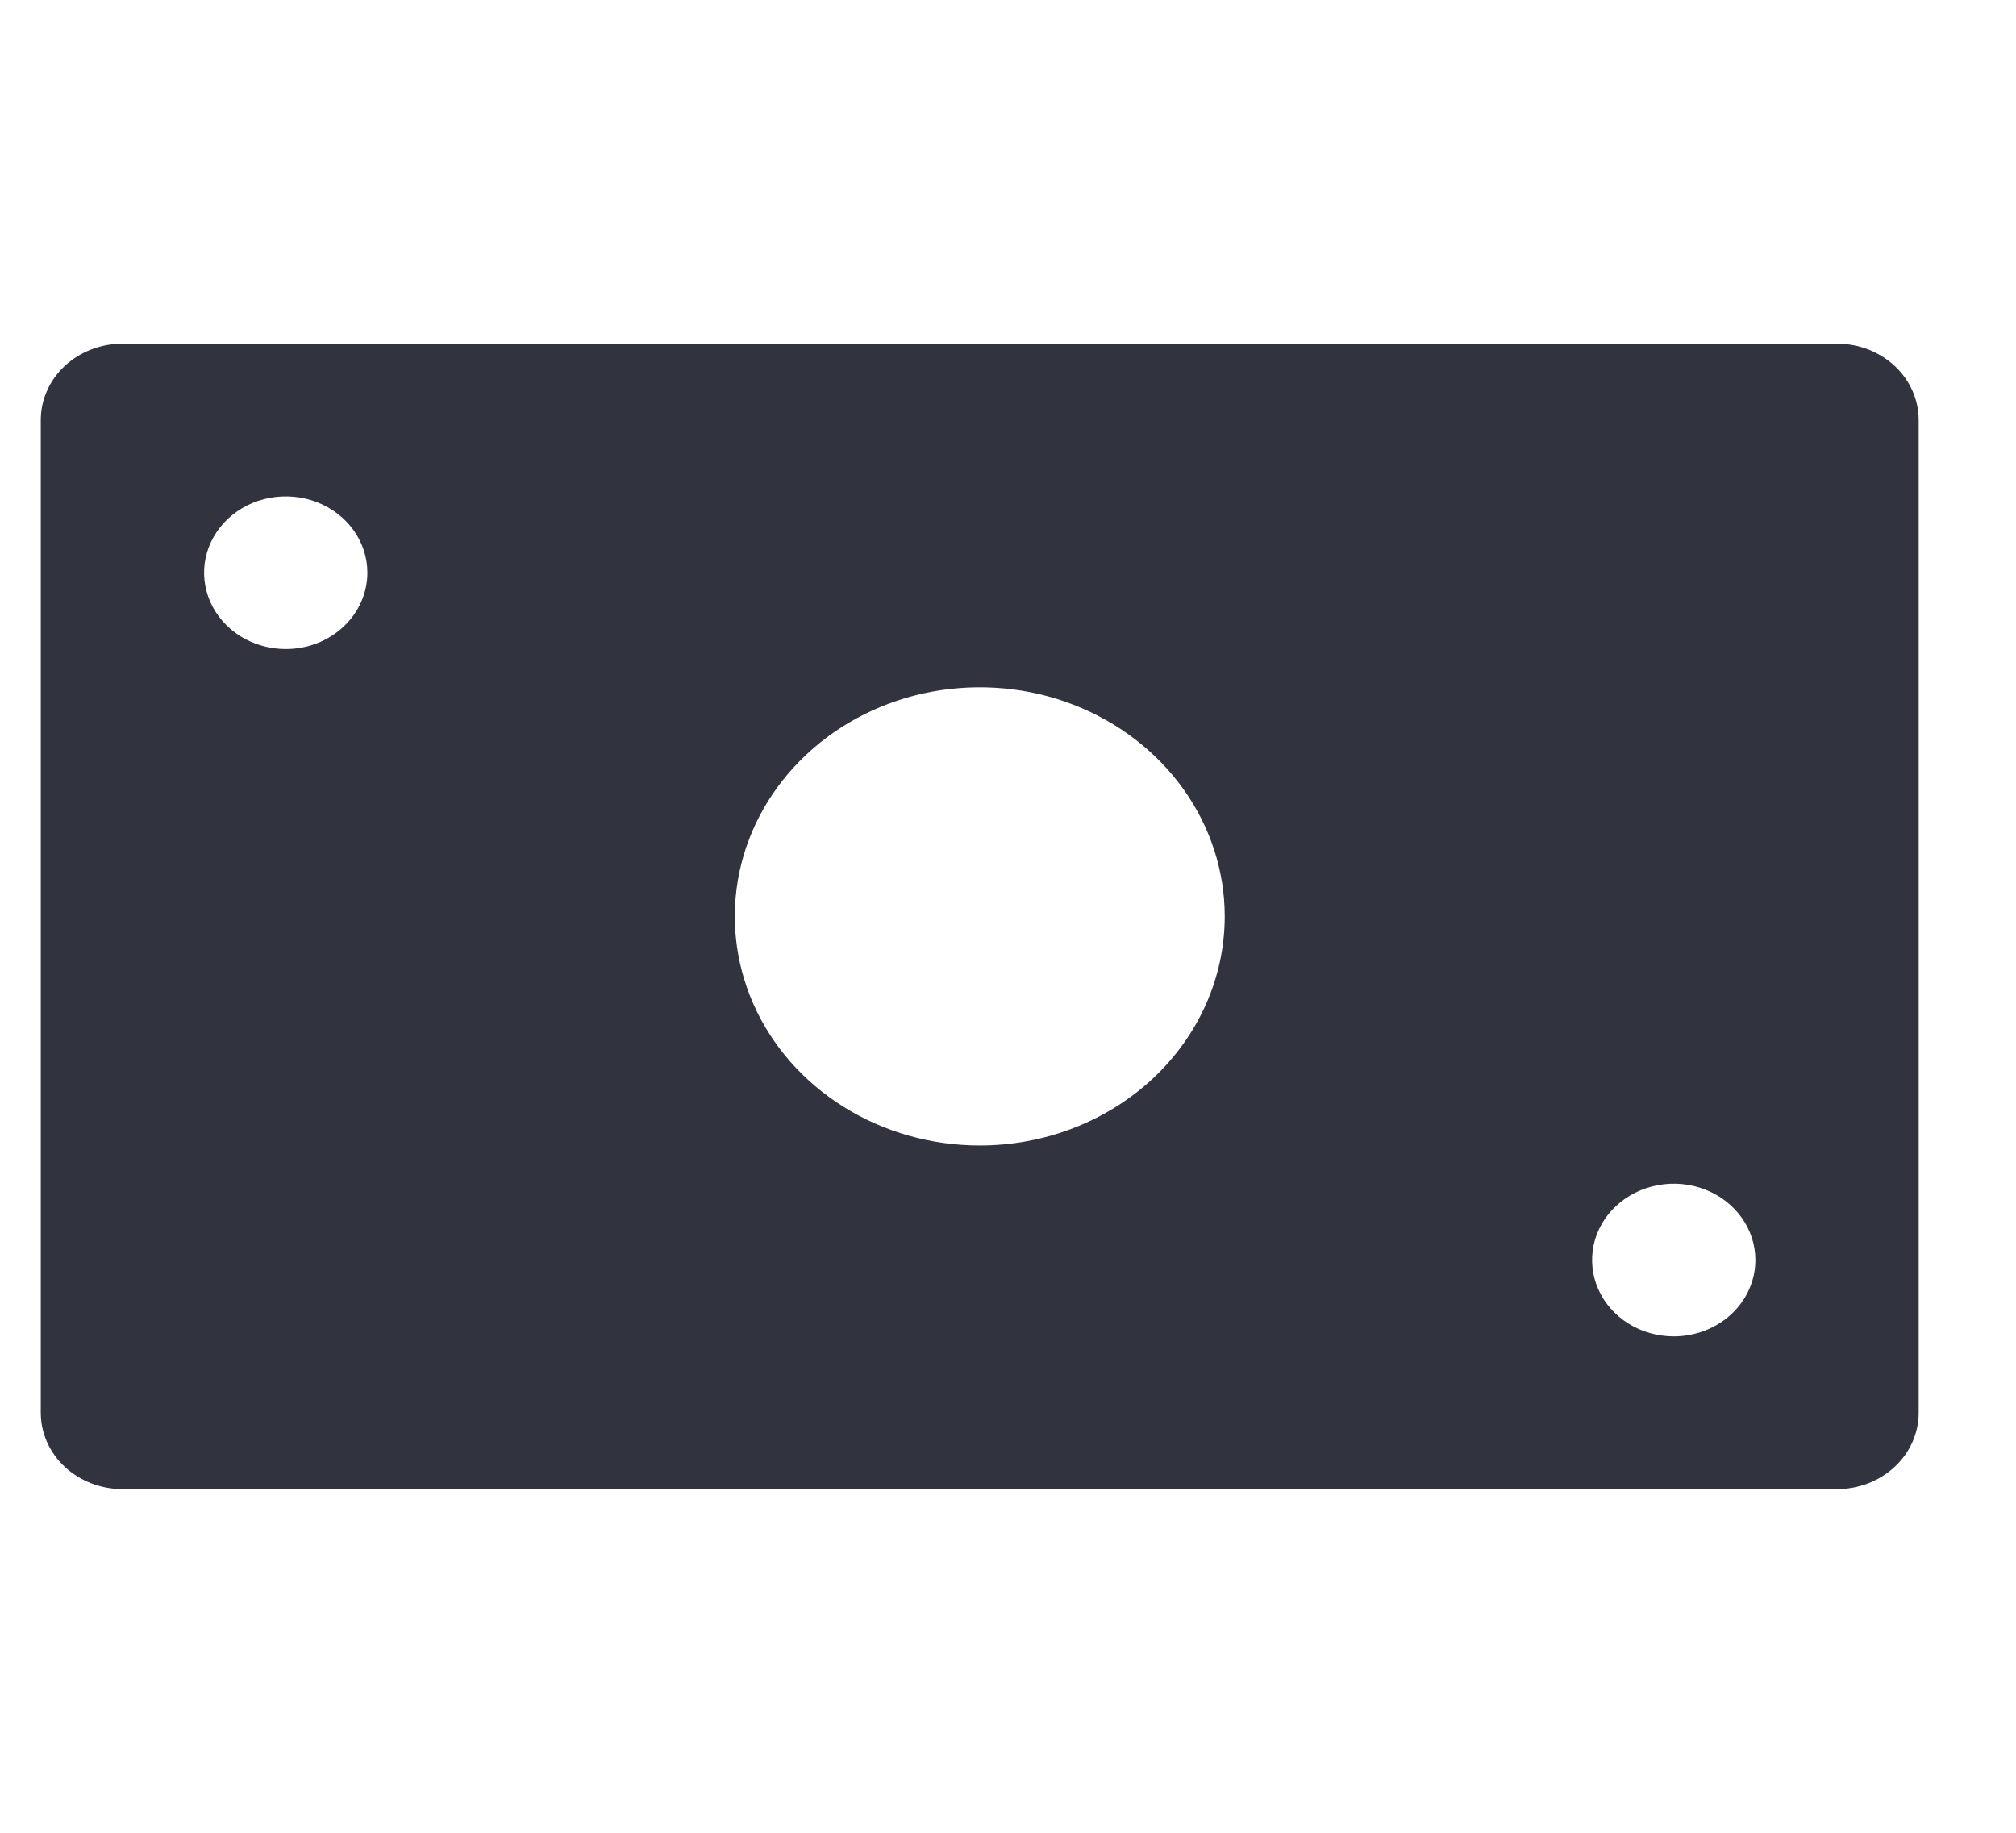 <svg width="22" height="20" viewBox="0 0 22 20" fill="none" xmlns="http://www.w3.org/2000/svg">
    <path d="M20.047 3.75H1.336C1.1 3.75 0.873 3.838 0.706 3.994C0.539 4.15 0.445 4.362 0.445 4.583V15.417C0.445 15.638 0.539 15.85 0.706 16.006C0.873 16.162 1.1 16.25 1.336 16.25H20.047C20.283 16.25 20.51 16.162 20.677 16.006C20.844 15.85 20.938 15.638 20.938 15.417V4.583C20.938 4.362 20.844 4.15 20.677 3.994C20.51 3.838 20.283 3.75 20.047 3.75ZM3.118 7.083C2.942 7.083 2.77 7.034 2.623 6.943C2.477 6.851 2.363 6.721 2.295 6.569C2.228 6.417 2.21 6.249 2.244 6.087C2.279 5.926 2.364 5.777 2.488 5.661C2.613 5.544 2.772 5.465 2.944 5.433C3.117 5.401 3.296 5.417 3.459 5.48C3.622 5.543 3.761 5.65 3.859 5.787C3.957 5.924 4.009 6.085 4.009 6.25C4.009 6.471 3.915 6.683 3.748 6.839C3.581 6.996 3.355 7.083 3.118 7.083ZM10.692 12.5C10.163 12.5 9.646 12.353 9.207 12.079C8.767 11.804 8.424 11.414 8.222 10.957C8.02 10.5 7.967 9.997 8.07 9.512C8.173 9.027 8.428 8.582 8.802 8.232C9.175 7.883 9.652 7.644 10.17 7.548C10.689 7.452 11.226 7.501 11.714 7.69C12.203 7.88 12.62 8.2 12.914 8.611C13.208 9.022 13.365 9.506 13.365 10C13.365 10.663 13.083 11.299 12.582 11.768C12.08 12.237 11.401 12.5 10.692 12.5ZM18.265 14.583C18.089 14.583 17.916 14.534 17.77 14.443C17.623 14.351 17.509 14.221 17.442 14.069C17.374 13.917 17.357 13.749 17.391 13.587C17.425 13.426 17.51 13.277 17.635 13.161C17.76 13.044 17.918 12.965 18.091 12.933C18.264 12.9 18.443 12.917 18.606 12.98C18.769 13.043 18.908 13.15 19.006 13.287C19.104 13.424 19.156 13.585 19.156 13.75C19.156 13.971 19.062 14.183 18.895 14.339C18.728 14.495 18.501 14.583 18.265 14.583Z" fill="#31333E"/>
</svg>
